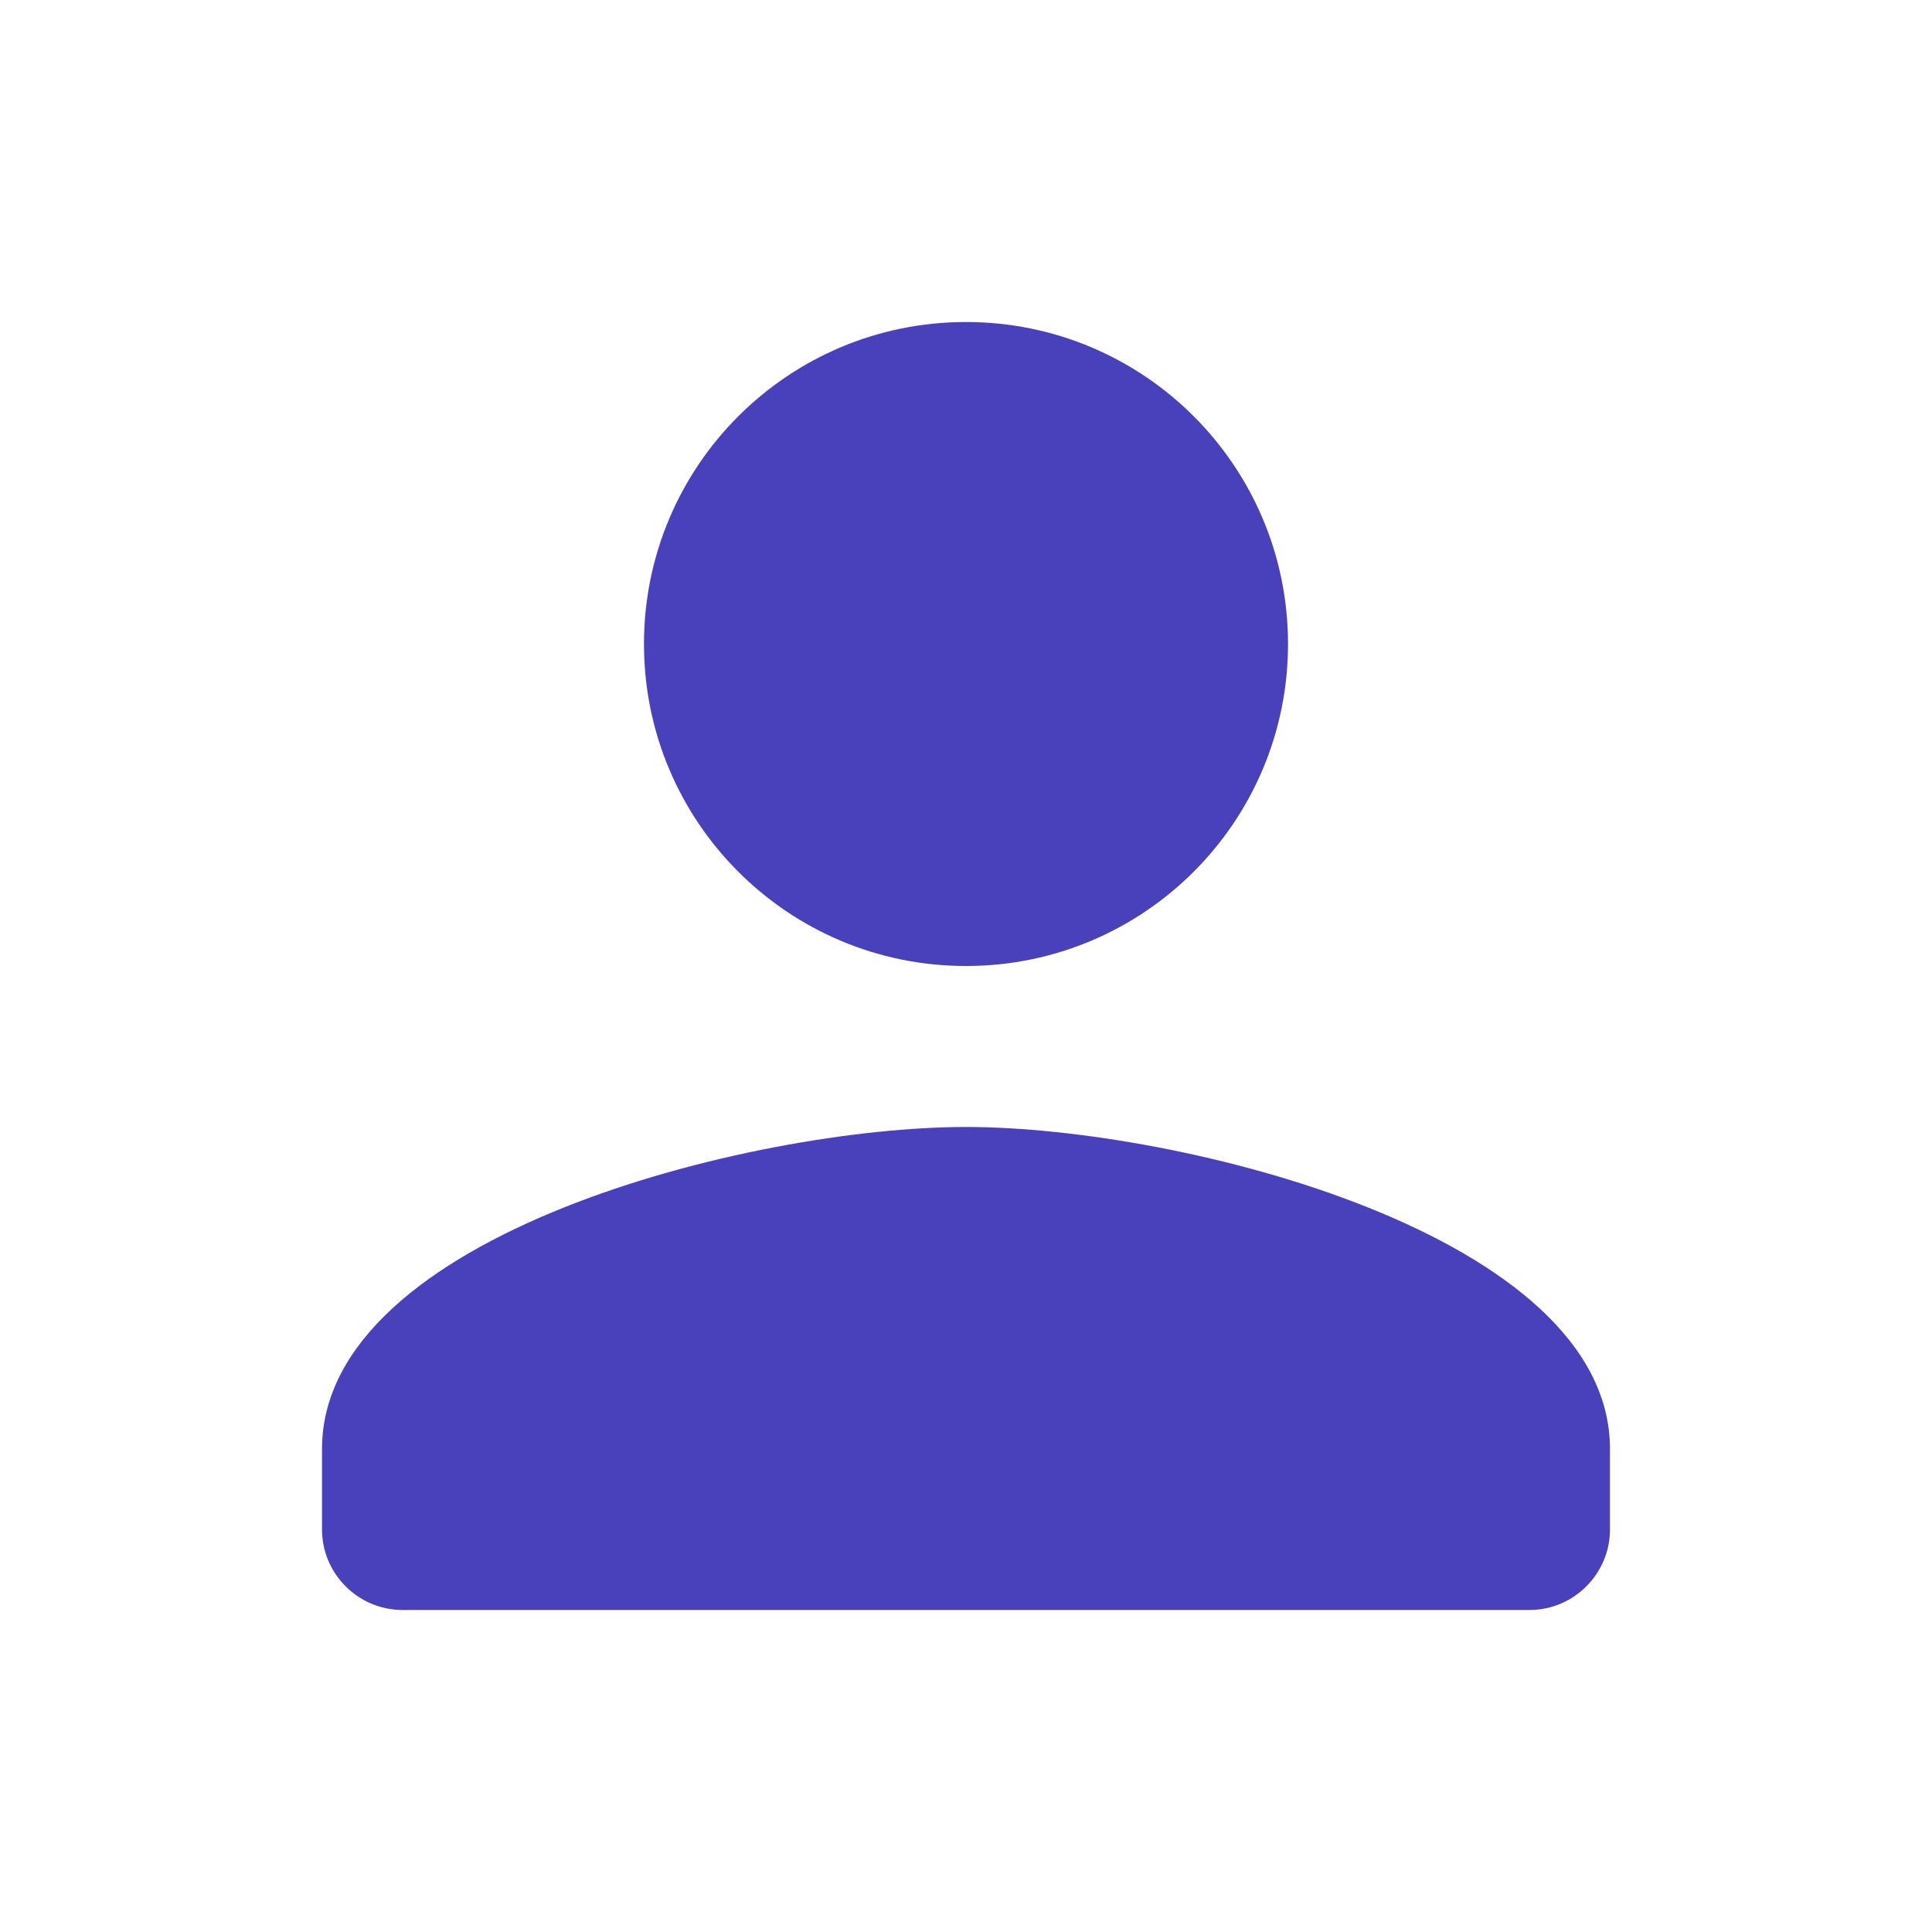 <svg width="32" height="32" viewBox="0 0 34 34" fill="none" xmlns="http://www.w3.org/2000/svg">
<path d="M17 17C20.131 17 22.667 14.464 22.667 11.333C22.667 8.202 20.131 5.667 17 5.667C13.869 5.667 11.333 8.202 11.333 11.333C11.333 14.464 13.869 17 17 17ZM17 19.833C13.218 19.833 5.667 21.732 5.667 25.5V26.917C5.667 27.696 6.304 28.333 7.083 28.333H26.917C27.696 28.333 28.333 27.696 28.333 26.917V25.5C28.333 21.732 20.783 19.833 17 19.833Z" fill="#4940BC"/>
</svg>
